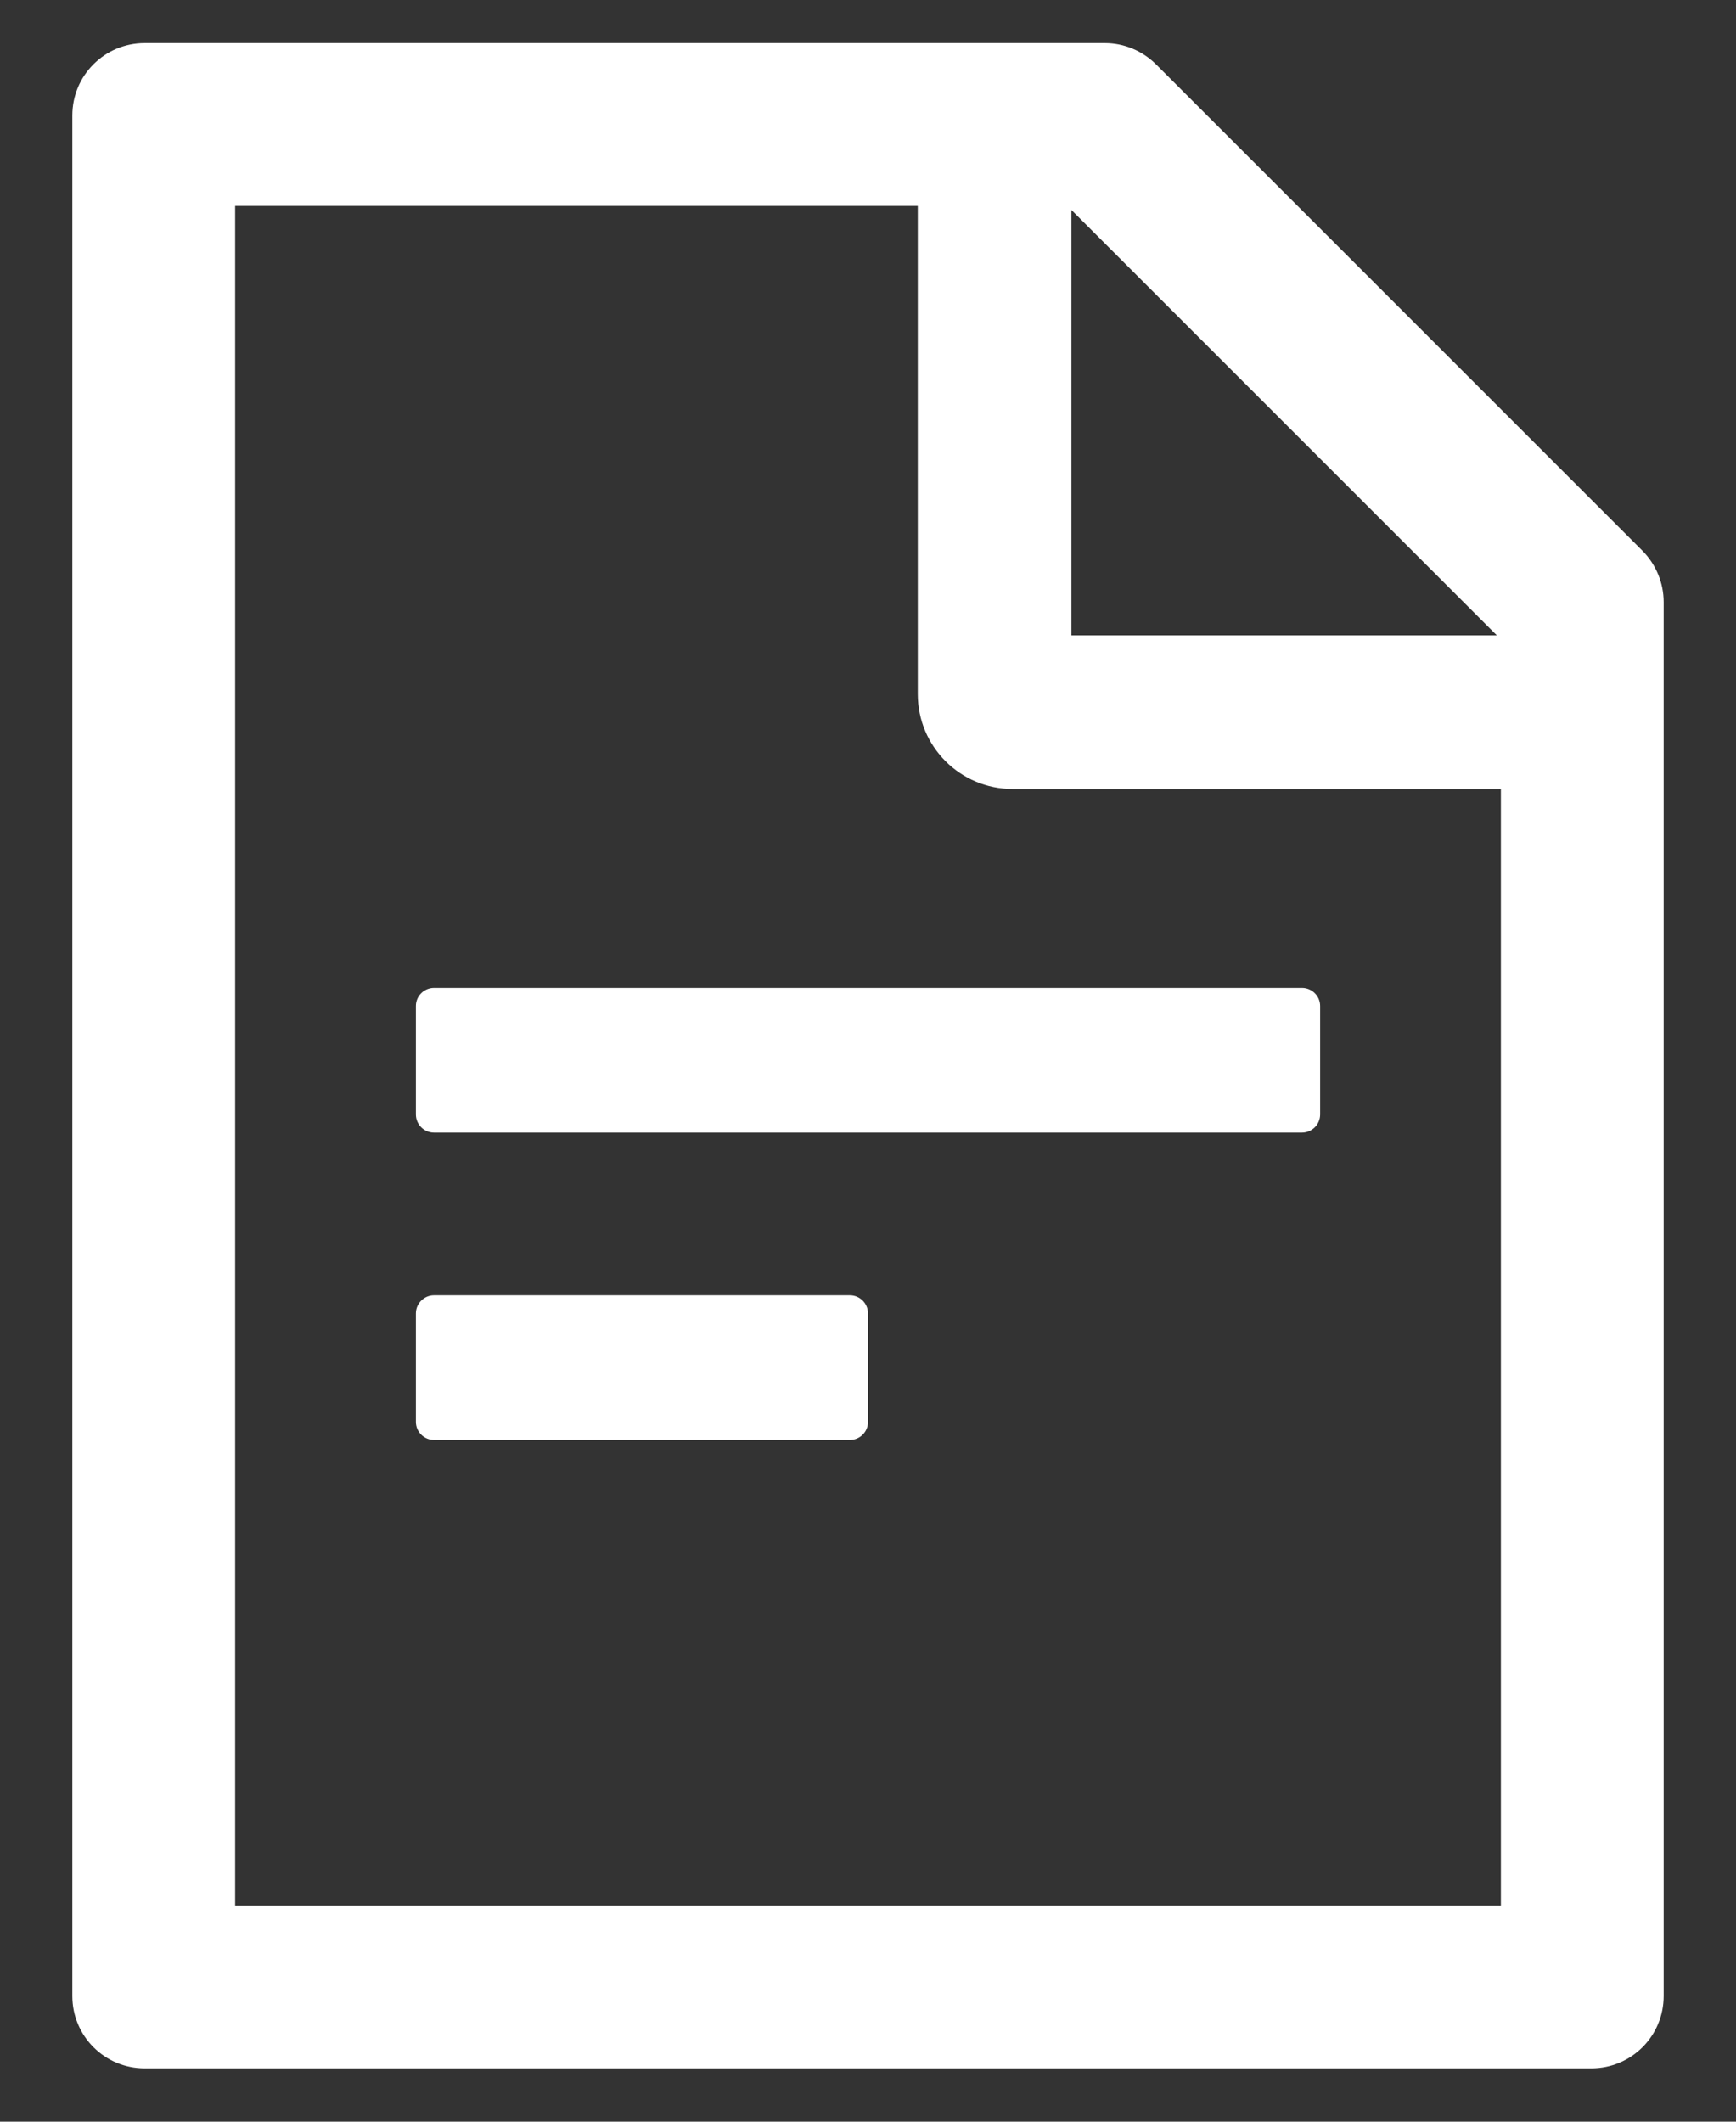<?xml version="1.0" encoding="UTF-8"?>
<svg width="18px" height="22px" viewBox="0 0 18 22" version="1.1" xmlns="http://www.w3.org/2000/svg" xmlns:xlink="http://www.w3.org/1999/xlink">
    <rect x="0" y="0" width="18" height="22" fill="#333333" stroke="none"/>
    <title>形状</title>
    <g id="页面-1" stroke="none" stroke-width="1" fill="none" fill-rule="evenodd">
        <g id="NOMOS——夜晚备份-2" transform="translate(-51, -686)" fill-rule="nonzero">
            <g id="编组-4" transform="translate(0, -0.053)">
                <g id="编组-2备份-9" transform="translate(32.34, 665)">
                    <g id="file-text" transform="translate(15.66, 20)">
                        <rect id="矩形" fill="#000000" opacity="0" x="0" y="0" width="24" height="24"></rect>
                        <path d="M20.03,6.764 L14.986,1.72 C14.845,1.58 14.655,1.5 14.456,1.5 L4.5,1.5 C4.085,1.5 3.75,1.835 3.75,2.25 L3.75,21.75 C3.75,22.165 4.085,22.5 4.5,22.5 L19.5,22.5 C19.915,22.5 20.25,22.165 20.25,21.75 L20.25,7.296 C20.25,7.097 20.17,6.905 20.03,6.764 Z M18.52,7.641 L14.109,7.641 L14.109,3.23 L18.52,7.641 Z M18.562,20.812 L5.438,20.812 L5.438,3.188 L12.516,3.188 L12.516,8.25 C12.516,8.794 12.956,9.234 13.5,9.234 L18.562,9.234 L18.562,20.812 Z M11.812,14.484 L7.5,14.484 C7.397,14.484 7.312,14.569 7.312,14.672 L7.312,15.797 C7.312,15.9 7.397,15.984 7.5,15.984 L11.812,15.984 C11.916,15.984 12,15.9 12,15.797 L12,14.672 C12,14.569 11.916,14.484 11.812,14.484 Z M7.312,11.484 L7.312,12.609 C7.312,12.713 7.397,12.797 7.5,12.797 L16.5,12.797 C16.603,12.797 16.688,12.713 16.688,12.609 L16.688,11.484 C16.688,11.381 16.603,11.297 16.5,11.297 L7.5,11.297 C7.397,11.297 7.312,11.381 7.312,11.484 Z" id="形状" fill="#FFFFFF"></path>
                    </g>
                </g>
            </g>
        </g>
    </g>
</svg>